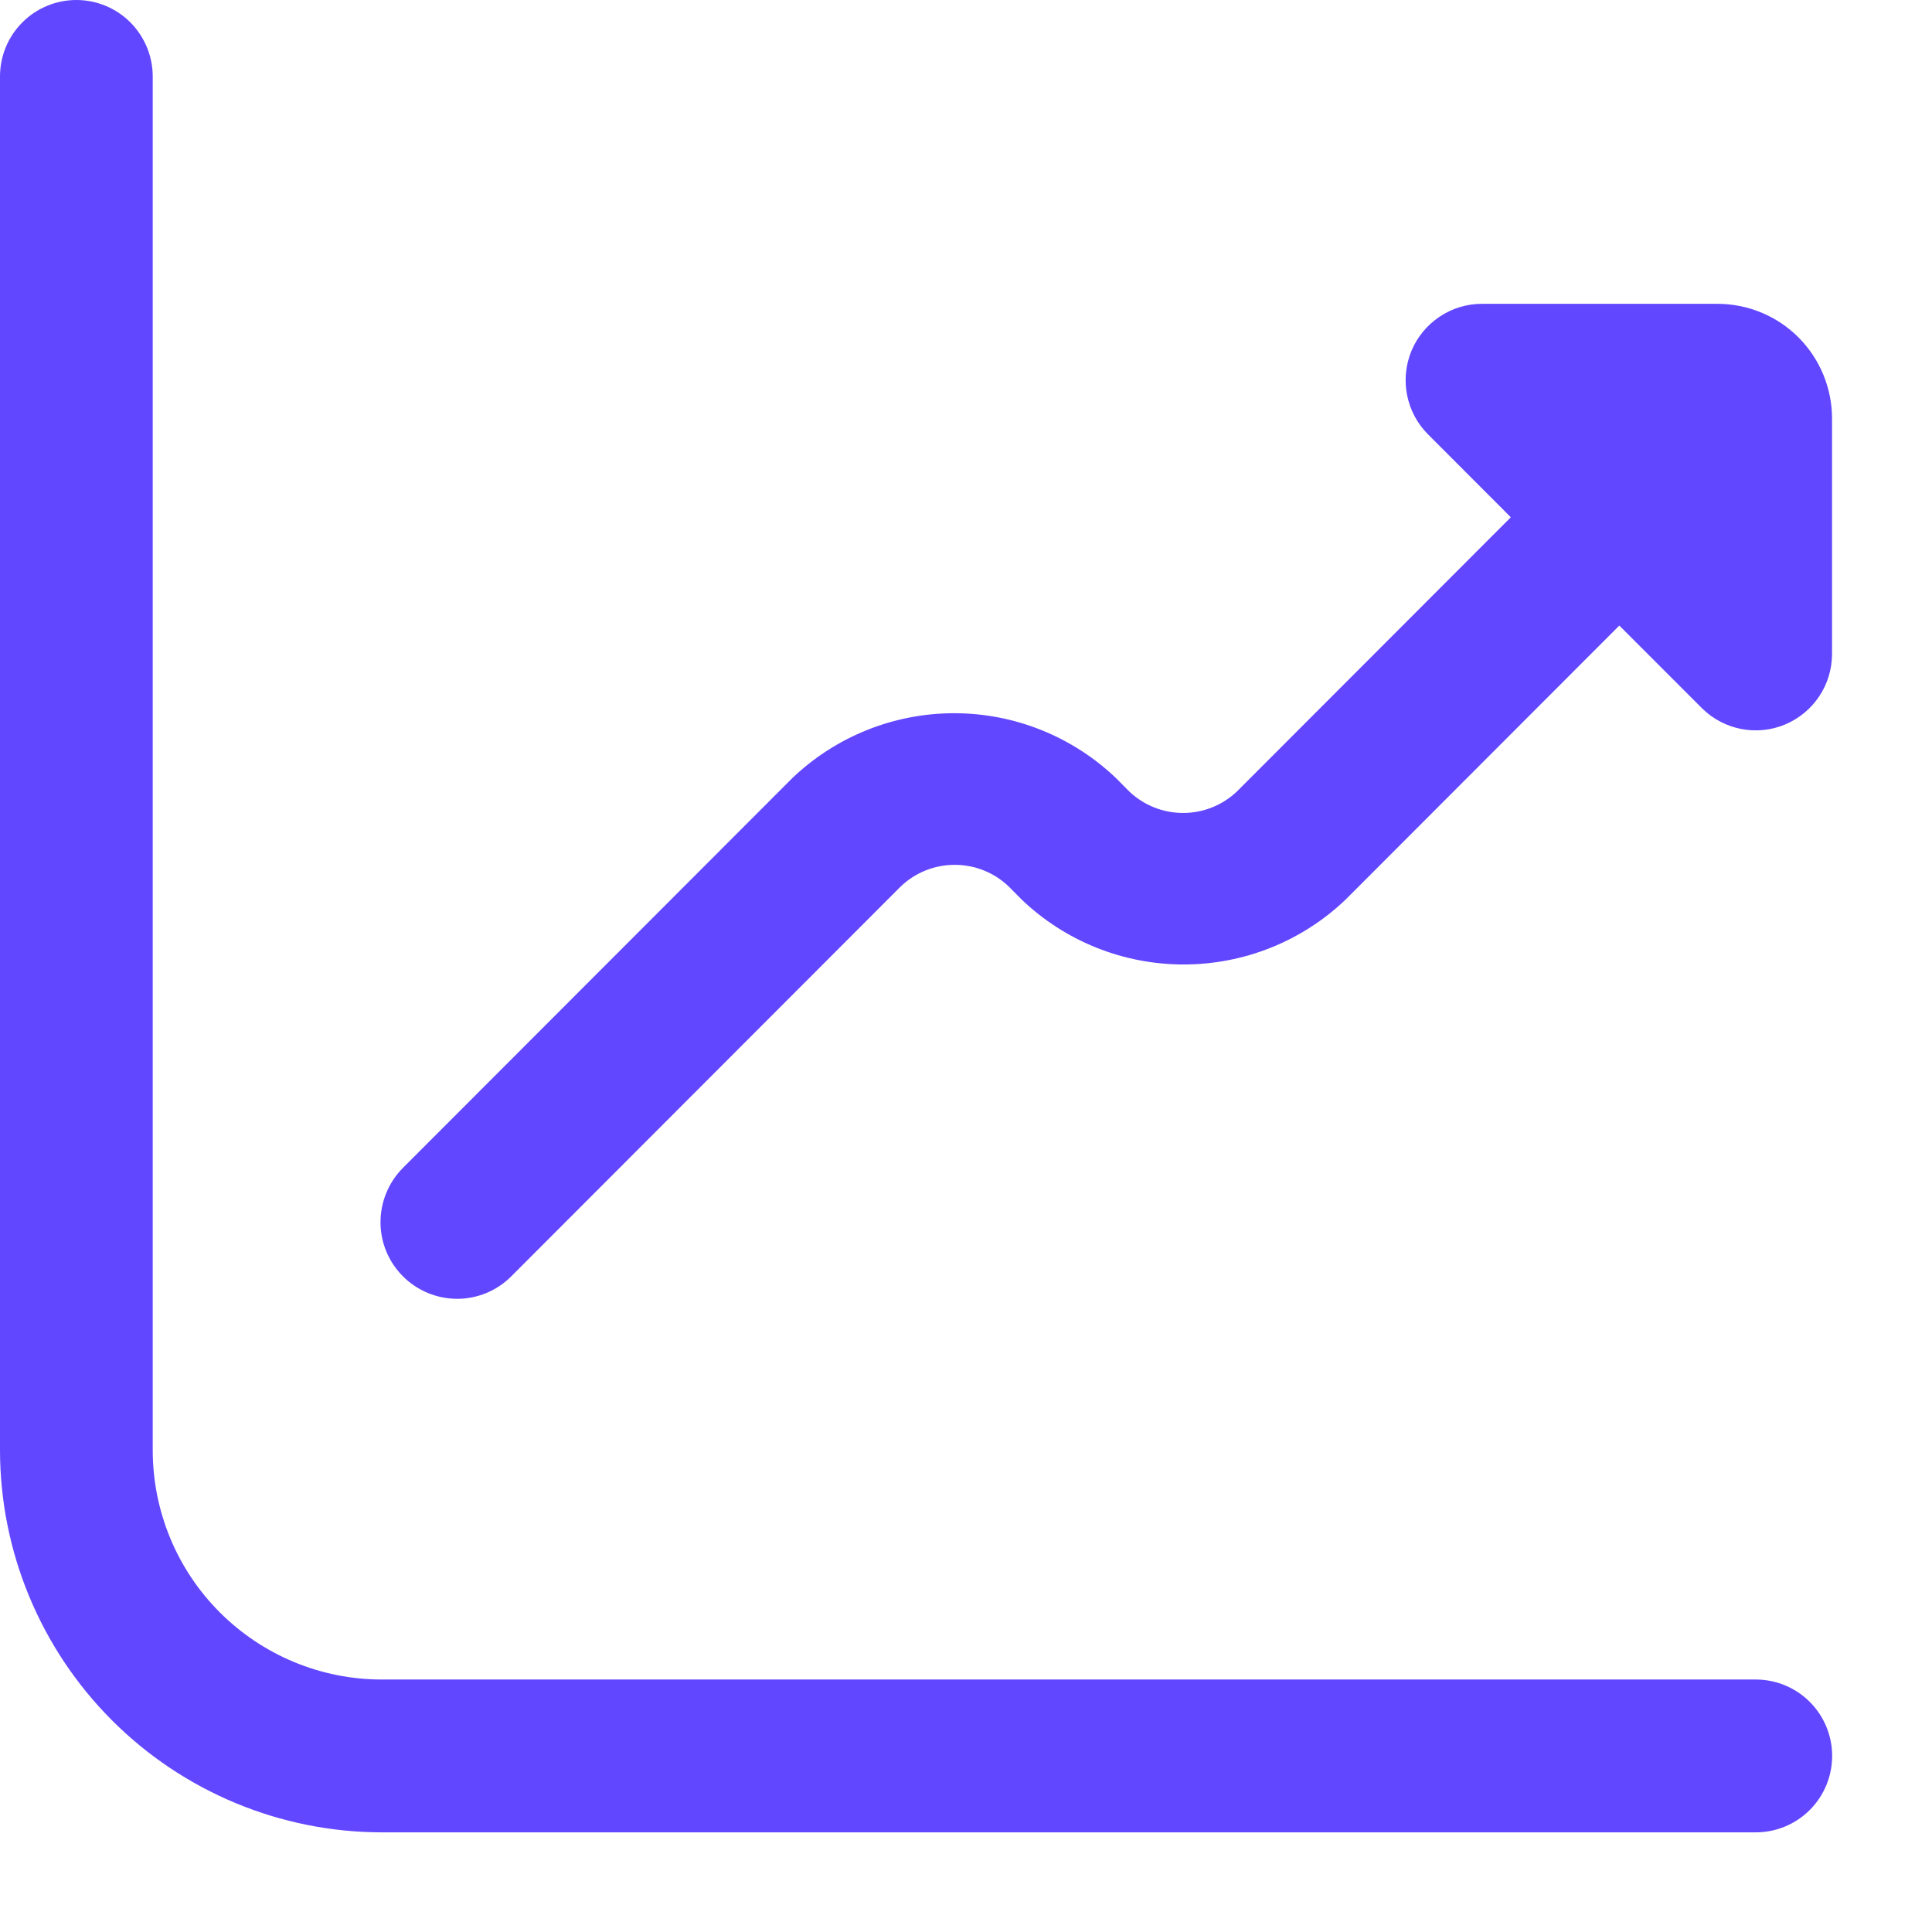 <svg width="19" height="19" viewBox="0 0 19 19" fill="none" xmlns="http://www.w3.org/2000/svg">
<path d="M16.891 2.988H14.574C14.425 2.988 14.28 3.032 14.157 3.115C14.034 3.197 13.937 3.315 13.88 3.452C13.824 3.589 13.809 3.741 13.838 3.886C13.867 4.032 13.938 4.166 14.043 4.271L14.858 5.087L12.166 7.782C12.023 7.919 11.833 7.995 11.635 7.995C11.437 7.995 11.247 7.919 11.104 7.782L10.976 7.653C10.547 7.243 9.977 7.014 9.384 7.014C8.79 7.014 8.22 7.243 7.791 7.653L3.962 11.486C3.821 11.628 3.742 11.82 3.742 12.02C3.742 12.22 3.822 12.412 3.964 12.553C4.105 12.694 4.297 12.773 4.497 12.773C4.696 12.773 4.888 12.693 5.029 12.551L8.858 8.718C9.001 8.581 9.191 8.505 9.389 8.505C9.587 8.505 9.777 8.581 9.92 8.718L10.048 8.847C10.477 9.257 11.047 9.485 11.64 9.485C12.234 9.485 12.804 9.257 13.233 8.847L15.925 6.152L16.741 6.968C16.846 7.071 16.979 7.141 17.124 7.169C17.269 7.197 17.419 7.182 17.555 7.125C17.691 7.068 17.808 6.972 17.89 6.849C17.972 6.727 18.016 6.583 18.017 6.435V4.116C18.017 3.817 17.898 3.53 17.687 3.318C17.476 3.107 17.189 2.988 16.891 2.988Z" fill="#6147FF"/>
<path d="M17.267 16.517H3.754C3.156 16.517 2.584 16.279 2.161 15.856C1.739 15.434 1.502 14.86 1.502 14.262V0.752C1.502 0.552 1.422 0.361 1.282 0.22C1.141 0.079 0.95 0 0.751 0C0.552 0 0.361 0.079 0.22 0.22C0.079 0.361 0 0.552 0 0.752L0 14.262C0.001 15.258 0.397 16.213 1.101 16.918C1.804 17.622 2.759 18.019 3.754 18.02H17.267C17.466 18.02 17.657 17.941 17.798 17.8C17.939 17.659 18.018 17.468 18.018 17.268C18.018 17.069 17.939 16.878 17.798 16.737C17.657 16.596 17.466 16.517 17.267 16.517Z" fill="#6147FF"/>
</svg>
